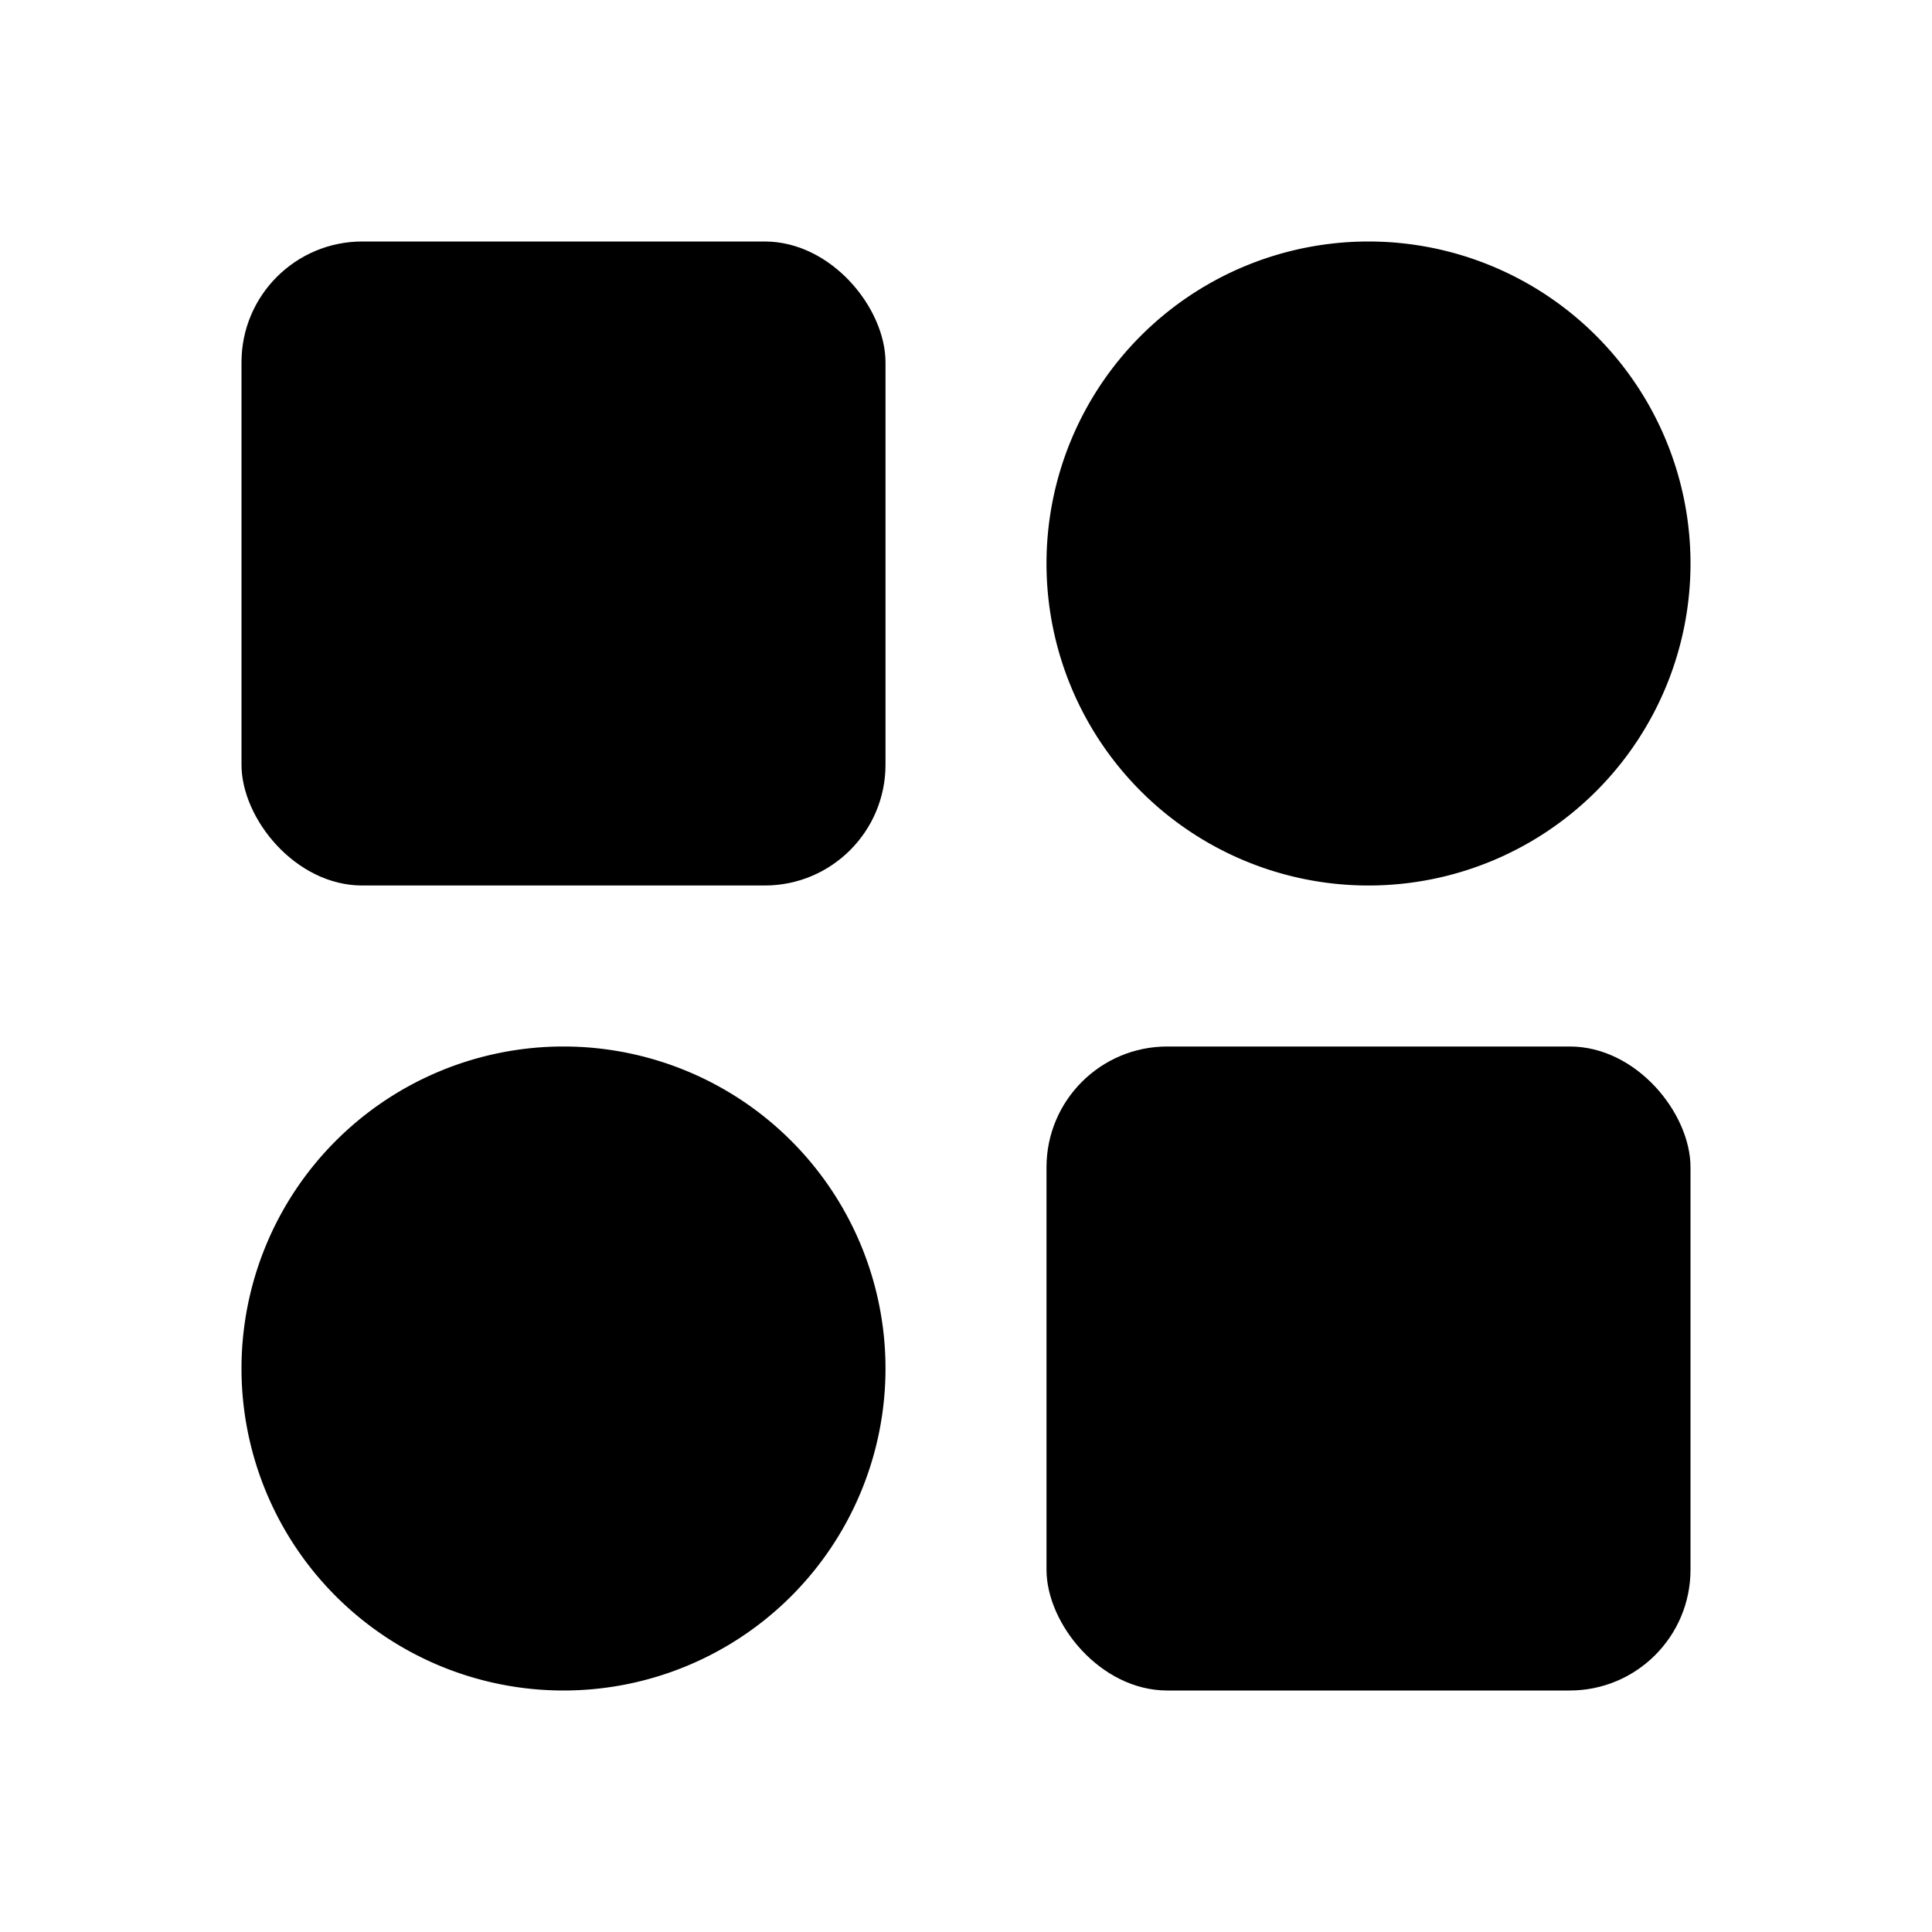 <svg xmlns="http://www.w3.org/2000/svg" width="24" height="24"><!--Boxicons v3.0 https://boxicons.com | License  https://docs.boxicons.com/free--><path d="M17 3a4 4 0 1 0 0 8 4 4 0 1 0 0-8M7 13a4 4 0 1 0 0 8 4 4 0 1 0 0-8"/><rect width="8" height="8" x="3" y="3" rx="1.5" ry="1.5"/><rect width="8" height="8" x="13" y="13" rx="1.5" ry="1.5"/></svg>